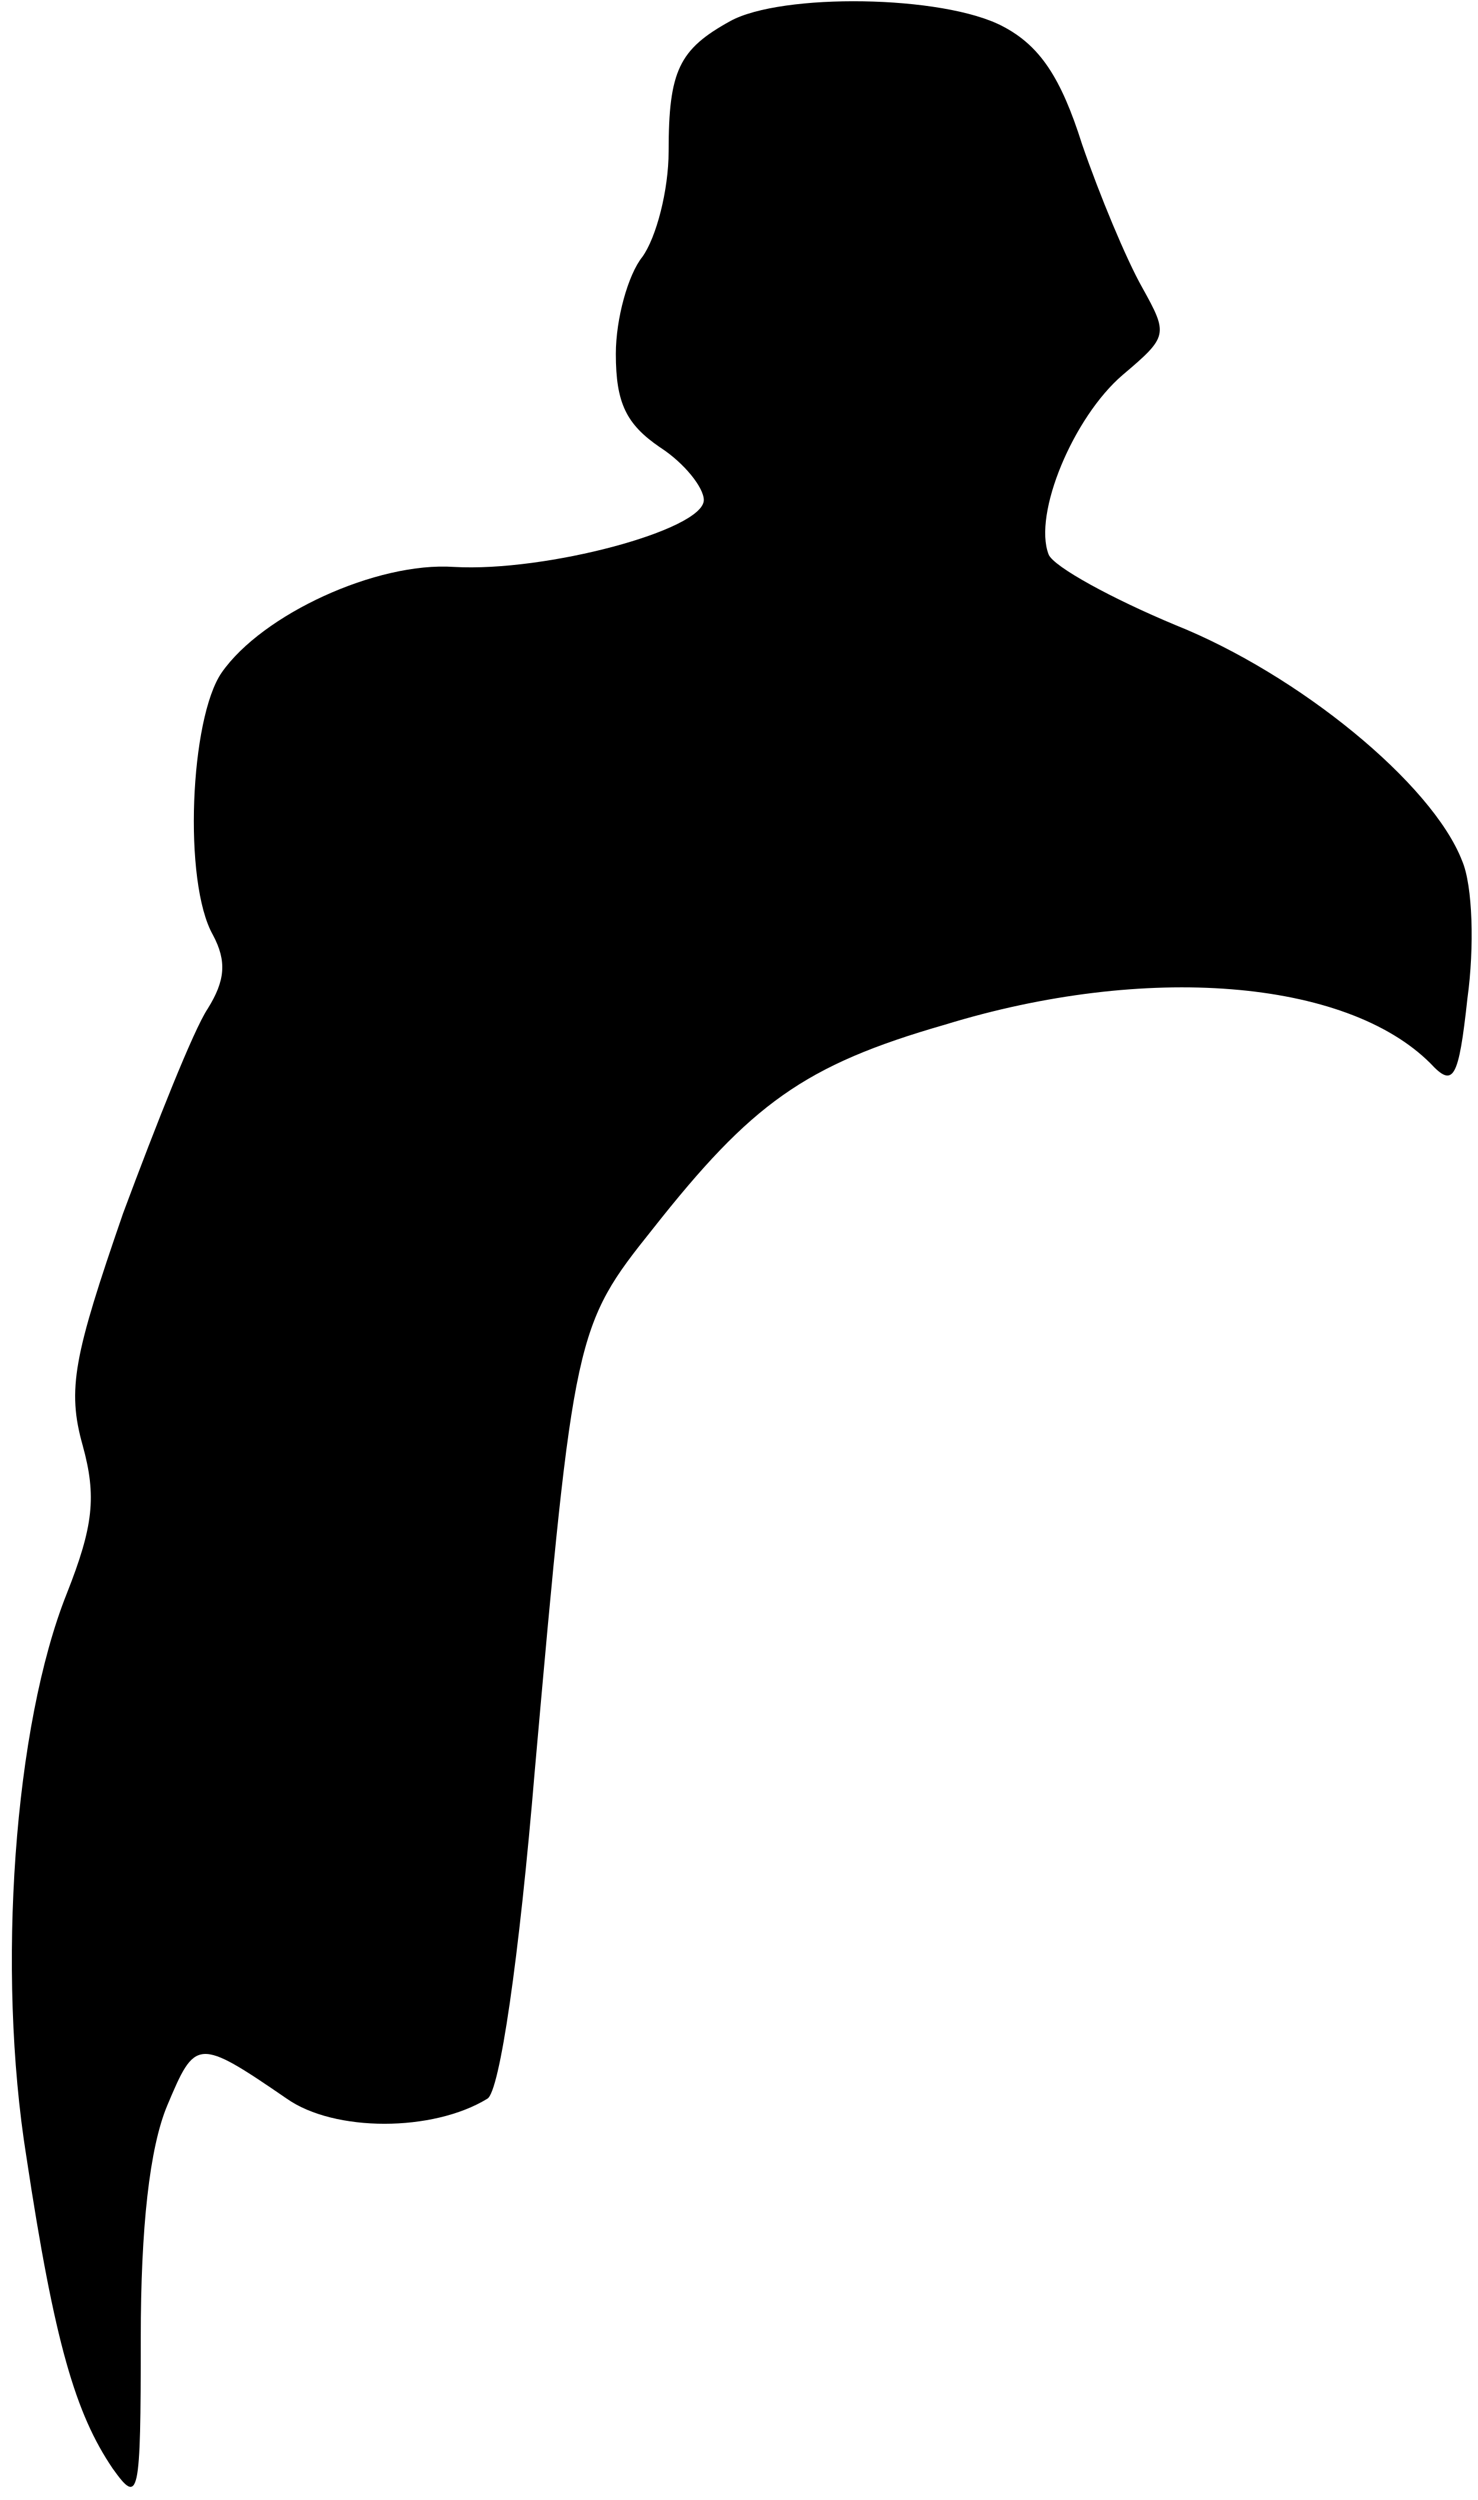 <?xml version="1.0" standalone="no"?>
<!DOCTYPE svg PUBLIC "-//W3C//DTD SVG 20010904//EN"
 "http://www.w3.org/TR/2001/REC-SVG-20010904/DTD/svg10.dtd">
<svg version="1.0" xmlns="http://www.w3.org/2000/svg"
 width="84pt" height="142pt" viewBox="0 0 84 142"
 preserveAspectRatio="xMidYMid meet">
<g transform="translate(0,142) scale(0.1,-0.1)"
fill="#000000" stroke="none">
<path fill="#000000" stroke="none" d="M415 1408 c-29 -16 -35 -28 -35 -74 0
-22 -7 -49 -15 -60 -8 -10 -15 -35 -15 -55 0 -28 6 -40 25 -53 14 -9 25 -23
25 -30 0 -17 -90 -41 -142 -38 -44 3 -109 -27 -132 -60 -18 -26 -22 -119 -5
-149 8 -15 7 -26 -3 -42 -8 -12 -29 -65 -48 -116 -28 -81 -32 -100 -23 -132 8
-29 6 -46 -9 -84 -30 -75 -40 -214 -23 -320 16 -106 28 -146 49 -177 15 -21
16 -17 16 74 0 63 5 108 15 132 16 38 17 39 68 4 27 -19 83 -19 114 0 7 4 18
79 27 187 22 248 23 252 67 307 56 71 86 93 166 116 114 35 228 26 276 -22 13
-14 16 -9 21 37 4 29 3 64 -3 78 -17 44 -93 106 -163 134 -36 15 -69 33 -72
40 -9 23 14 78 42 102 26 22 26 23 11 50 -9 16 -24 52 -34 81 -12 38 -24 56
-45 67 -34 18 -126 19 -155 3z"/>
</g>
</svg>
